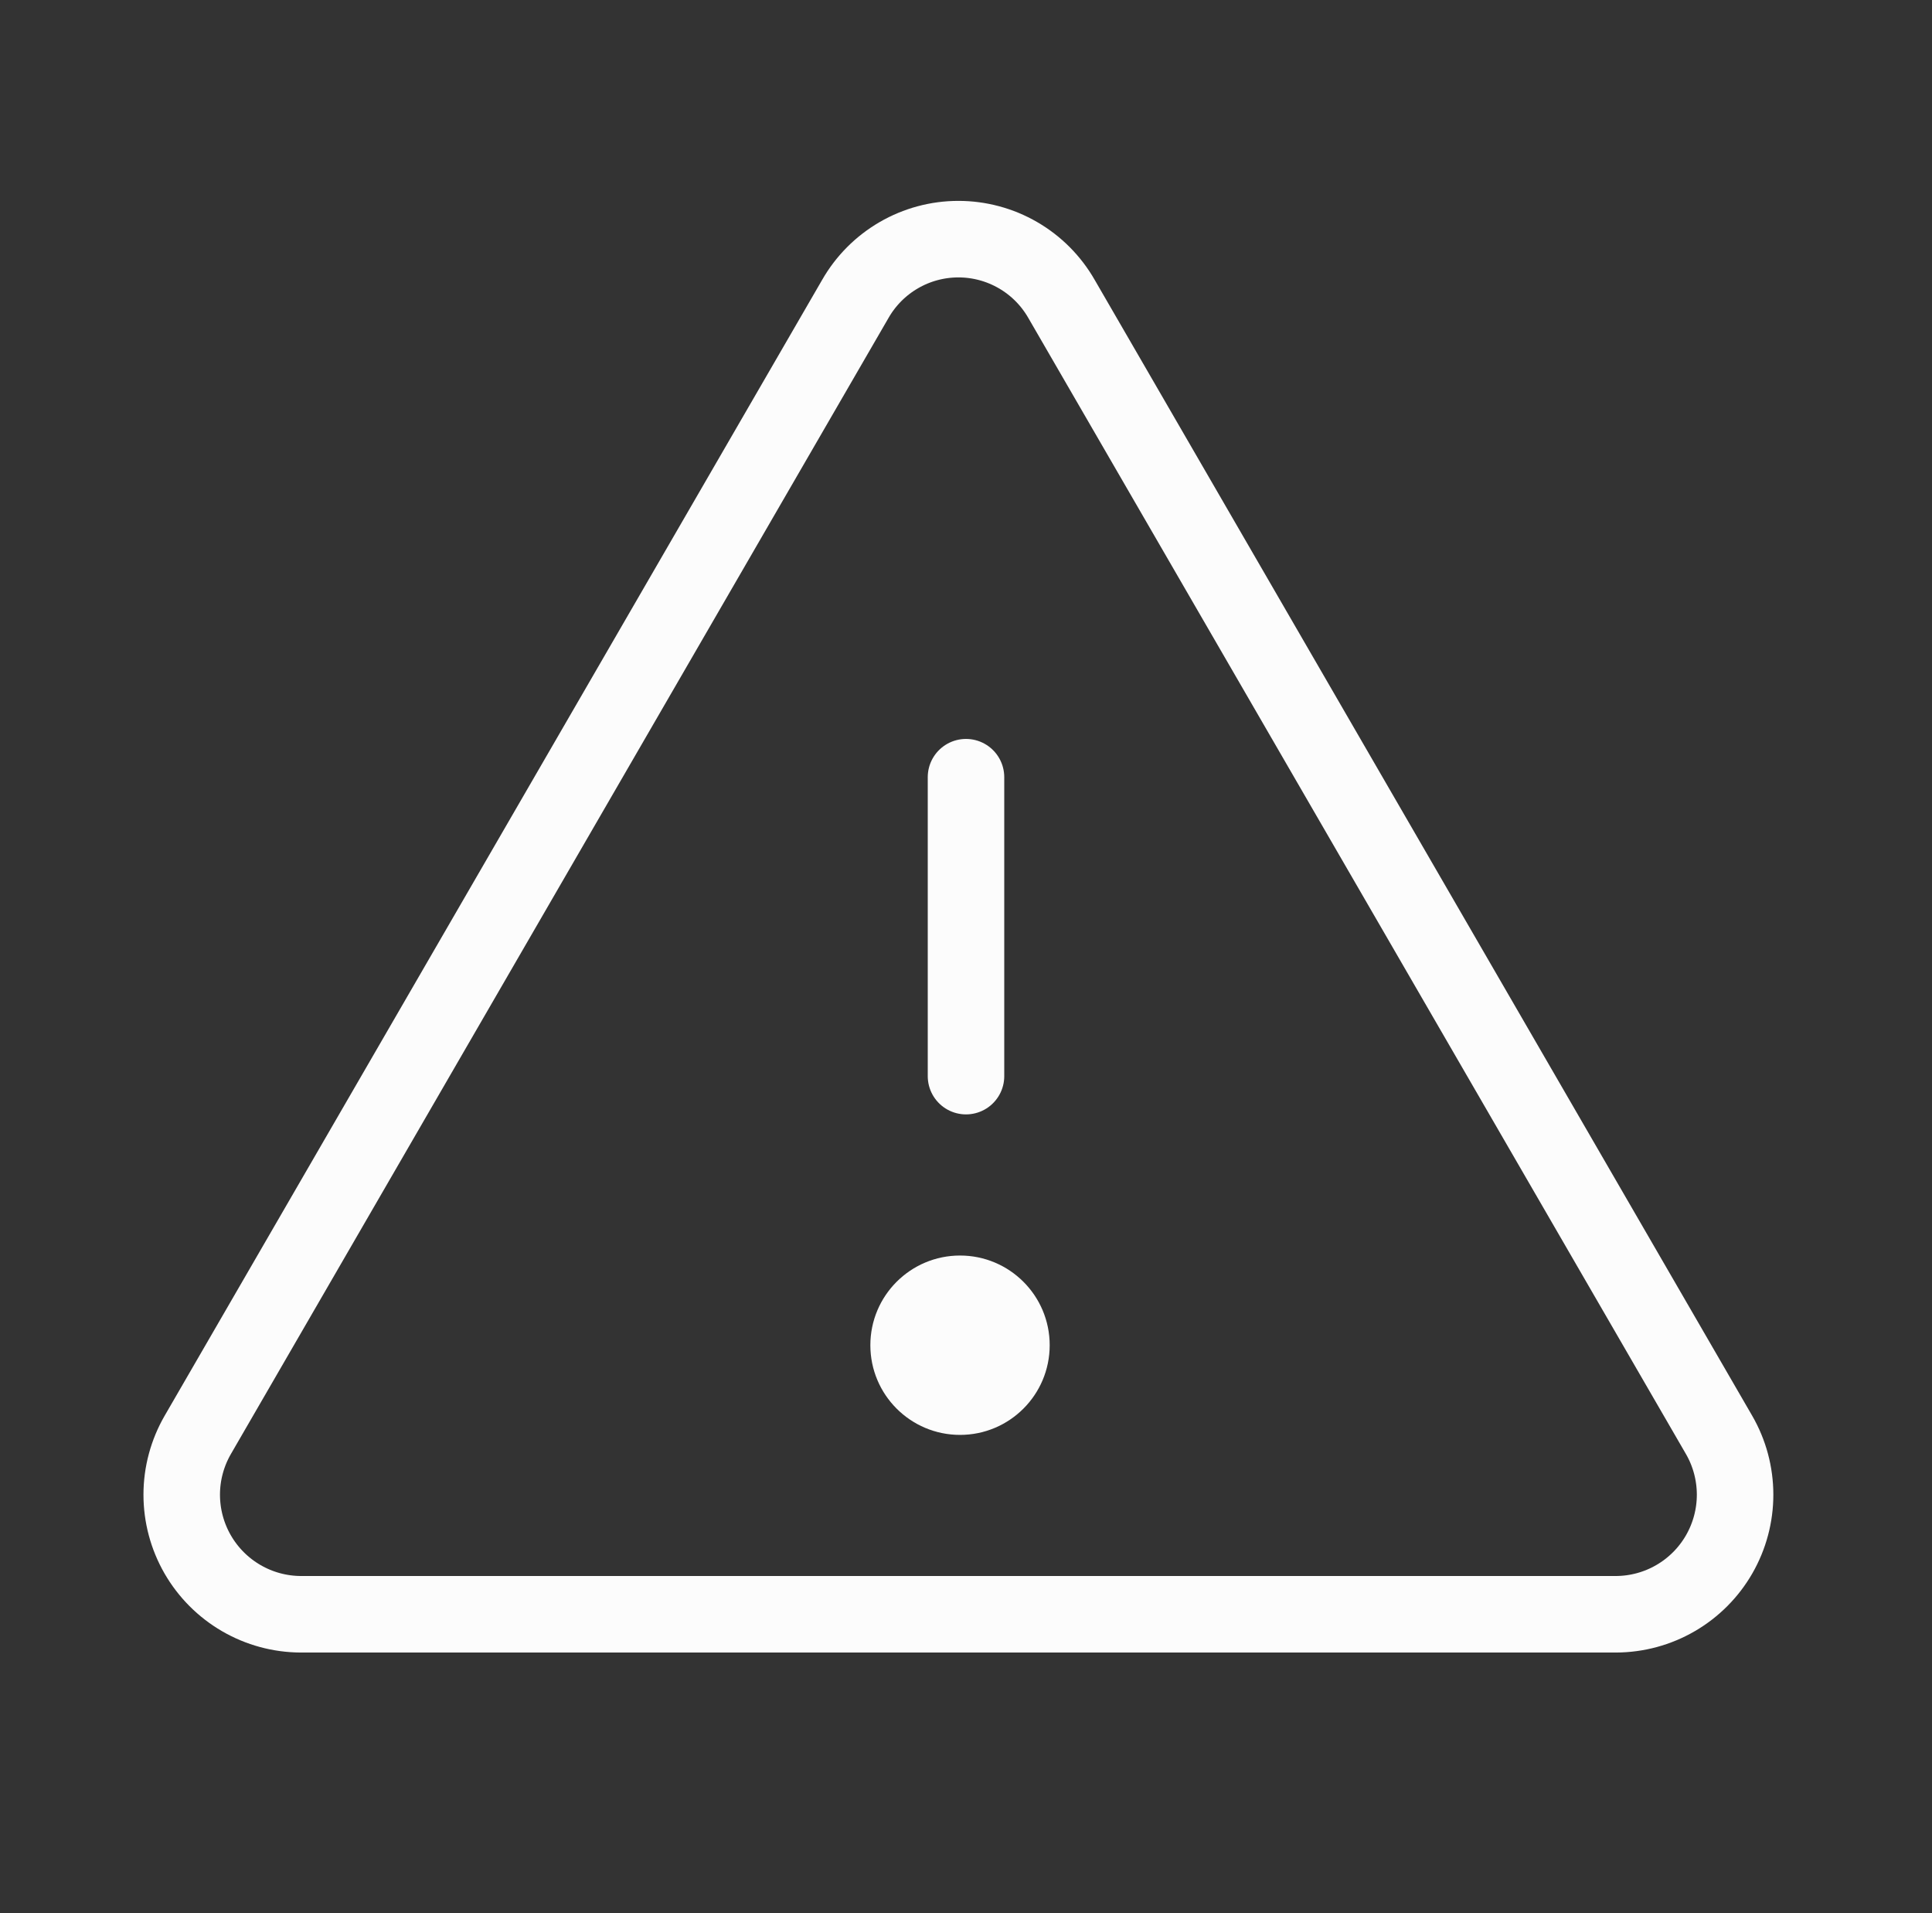 <svg width="101" height="100" viewBox="0 0 101 100" fill="none" xmlns="http://www.w3.org/2000/svg">
<rect x="0" y="0" width="101" height="100" fill="#333333" stroke="none"/>
<path d="M50.5 40.623V56.248" stroke="#FCFCFC" stroke-width="4" stroke-linecap="round" stroke-linejoin="round"/>
<path d="M44.713 15.626L10.338 75.001C9.79 75.95 9.501 77.025 9.5 78.121C9.499 79.216 9.786 80.292 10.332 81.242C10.878 82.191 11.664 82.98 12.611 83.53C13.558 84.081 14.633 84.372 15.728 84.376H84.478C85.574 84.372 86.649 84.081 87.596 83.53C88.543 82.98 89.329 82.191 89.874 81.242C90.42 80.292 90.707 79.216 90.706 78.121C90.705 77.025 90.417 75.95 89.869 75.001L55.494 15.626C54.95 14.676 54.166 13.887 53.219 13.338C52.272 12.789 51.198 12.5 50.103 12.5C49.009 12.5 47.934 12.789 46.988 13.338C46.041 13.887 45.256 14.676 44.713 15.626V15.626Z" stroke="#FCFCFC" stroke-width="4" stroke-linecap="round" stroke-linejoin="round"/>
<path d="M50.188 75C52.777 75 54.875 72.901 54.875 70.312C54.875 67.724 52.777 65.625 50.188 65.625C47.599 65.625 45.5 67.724 45.5 70.312C45.5 72.901 47.599 75 50.188 75Z" fill="#FCFCFC"/>
</svg>
